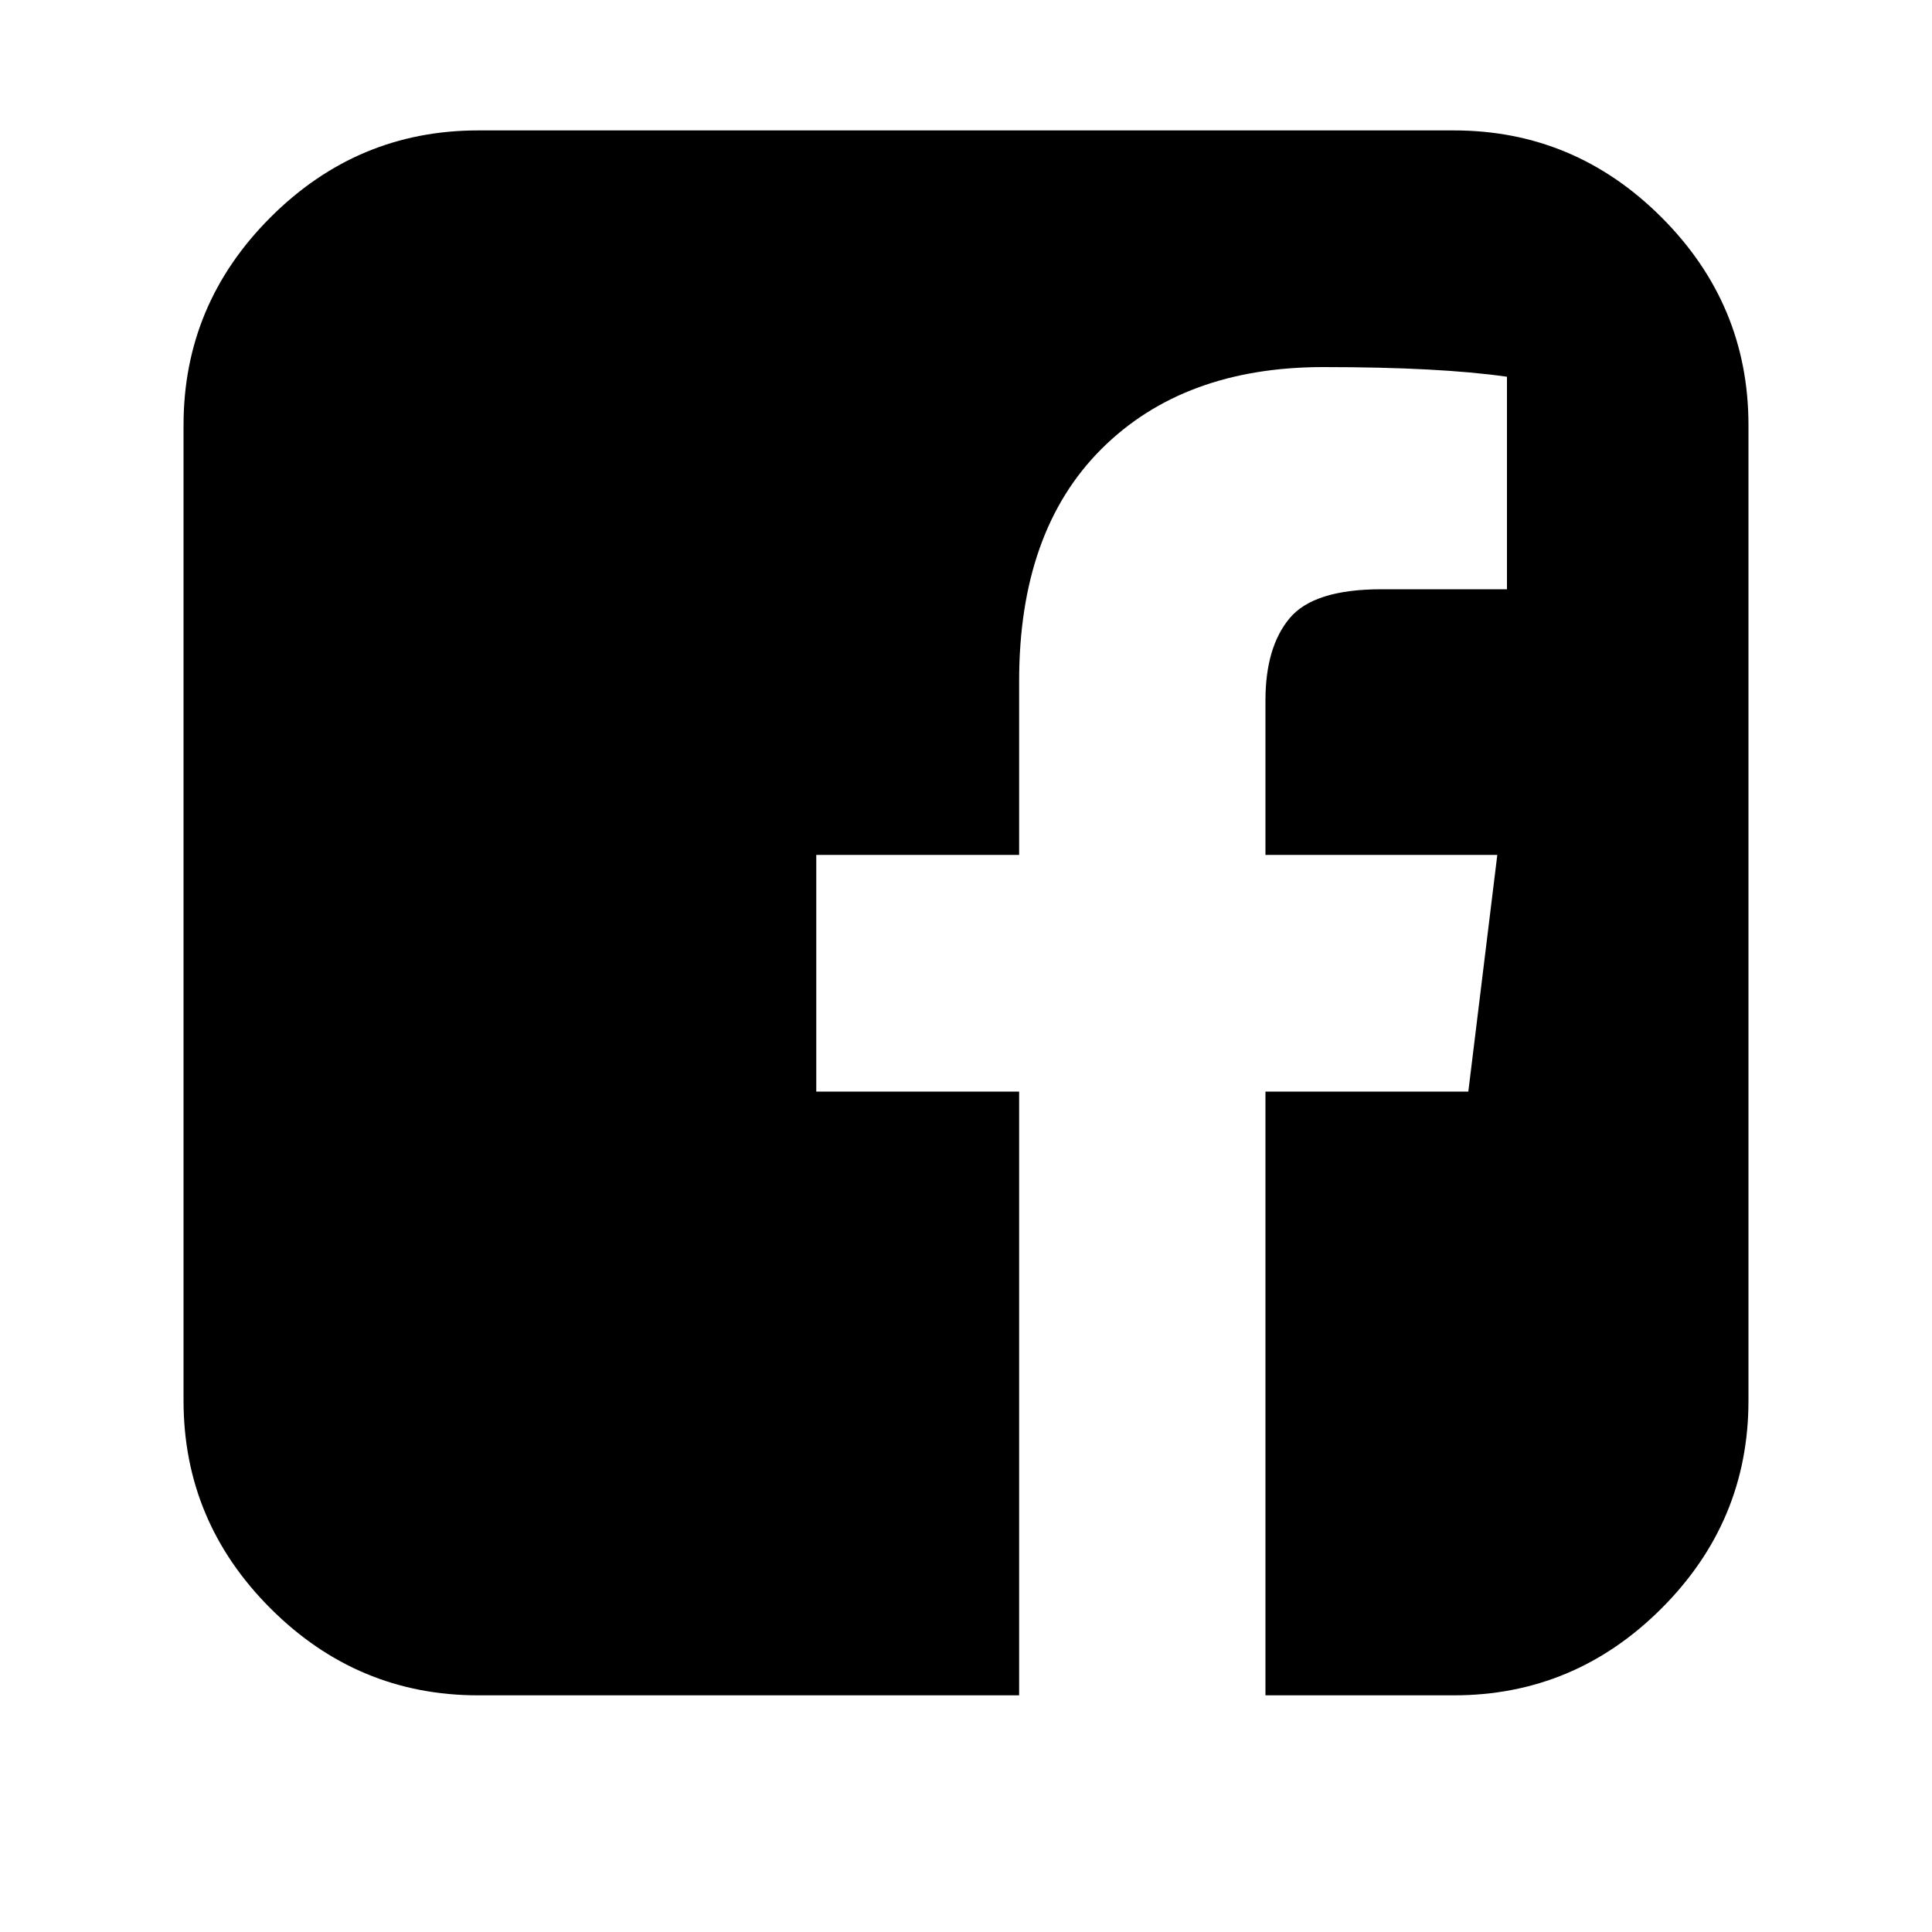 <?xml version="1.0"?><svg viewBox="0 0 40 40" xmlns="http://www.w3.org/2000/svg" height="40" width="40"><path d="m30.1 2.7q2.5 0 4.3 1.8t1.8 4.3v20.2q0 2.5-1.8 4.3t-4.3 1.8h-3.9v-12.5h4.2l0.6-4.9h-4.8v-3.2q0-1.1 0.5-1.7t1.9-0.6l2.6 0v-4.4q-1.4-0.2-3.8-0.2-2.9 0-4.6 1.7t-1.7 4.8v3.6h-4.2v4.9h4.2v12.5h-11.2q-2.5 0-4.3-1.8t-1.8-4.3v-20.2q0-2.5 1.8-4.3t4.3-1.8h20.2z"></path></svg>